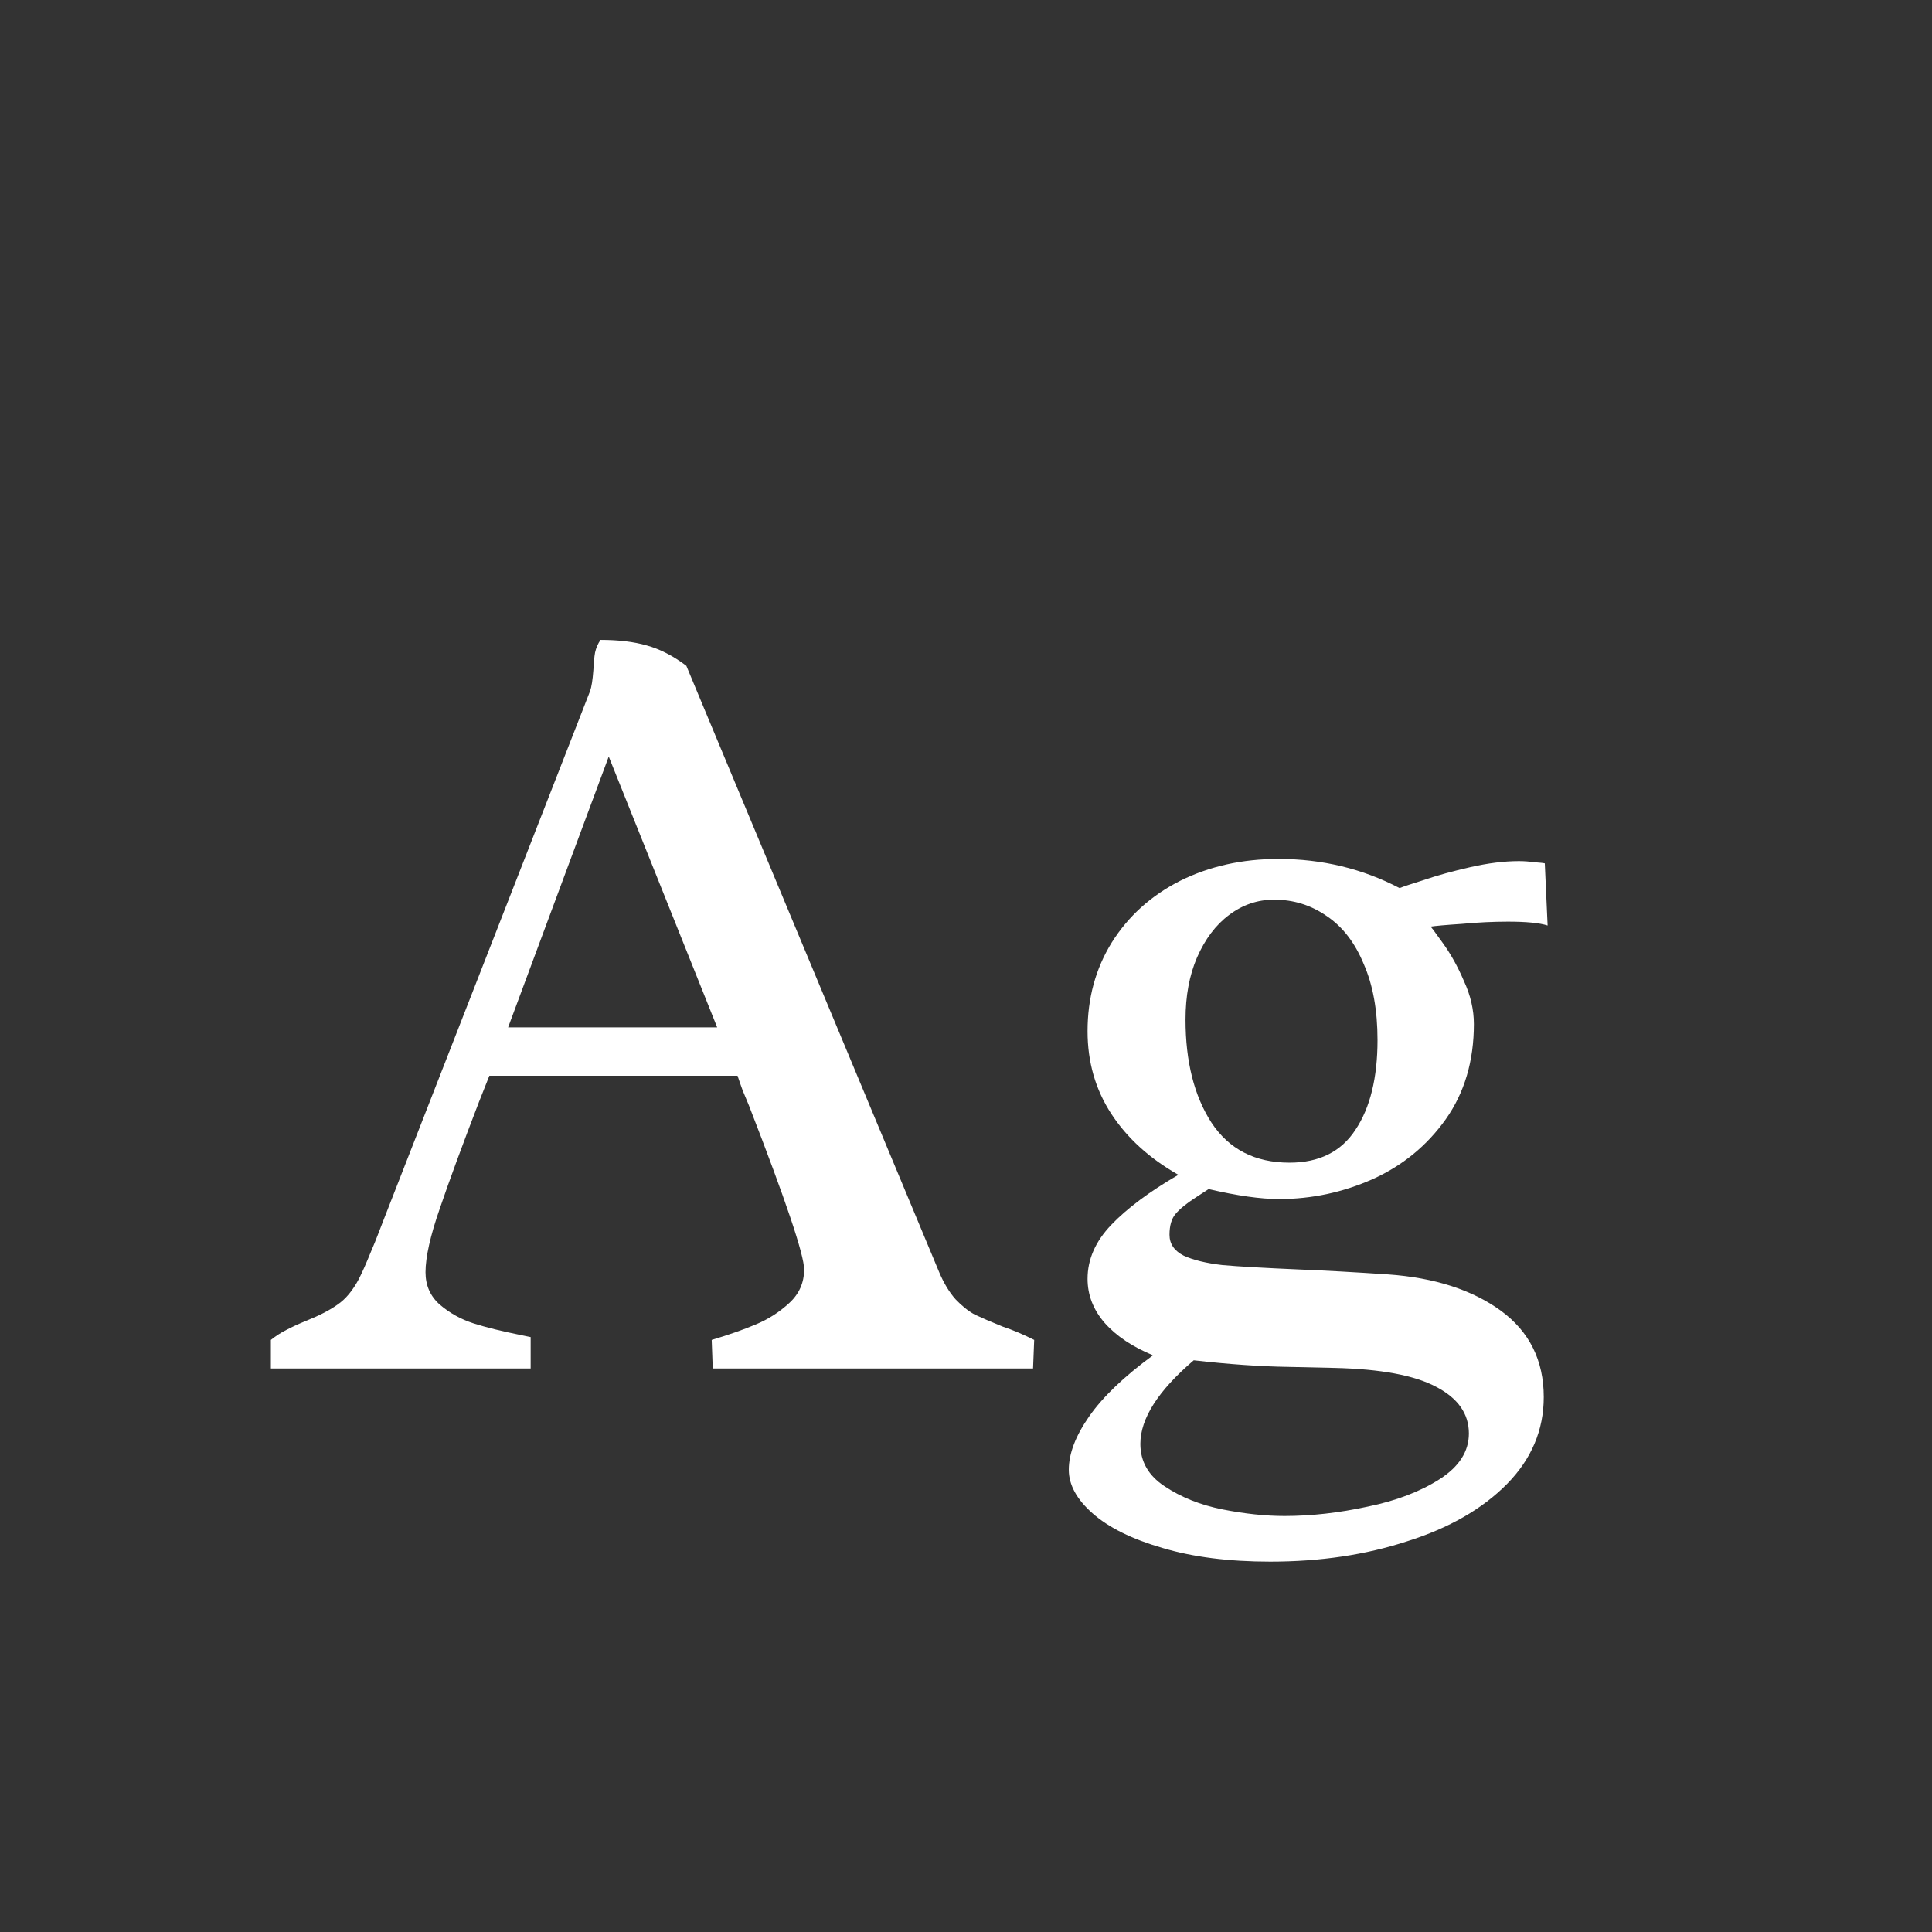 <svg width="24" height="24" viewBox="0 0 24 24" fill="none" xmlns="http://www.w3.org/2000/svg">
<rect x="0" y="0" width="24" height="24" fill="#333333" stroke="none"/>
<path d="M6.079 13.363L5.949 13.691C5.744 14.225 5.582 14.664 5.464 15.011C5.345 15.352 5.286 15.617 5.286 15.804C5.286 15.968 5.345 16.102 5.464 16.207C5.587 16.312 5.726 16.389 5.881 16.439C6.04 16.49 6.234 16.537 6.462 16.583L6.592 16.61V17H3.365V16.645C3.429 16.594 3.493 16.553 3.557 16.521C3.625 16.485 3.709 16.446 3.81 16.405C3.969 16.341 4.097 16.275 4.192 16.207C4.293 16.139 4.382 16.032 4.459 15.886C4.505 15.795 4.55 15.692 4.596 15.578C4.646 15.46 4.678 15.382 4.691 15.346L4.773 15.134L7.33 8.585C7.348 8.535 7.362 8.448 7.371 8.325C7.376 8.234 7.382 8.161 7.392 8.106C7.405 8.047 7.428 7.995 7.46 7.949C7.683 7.949 7.875 7.972 8.034 8.018C8.198 8.063 8.362 8.147 8.526 8.271L11.664 15.797C11.723 15.938 11.792 16.052 11.869 16.139C11.947 16.221 12.026 16.285 12.108 16.33C12.195 16.371 12.311 16.421 12.457 16.48C12.58 16.521 12.71 16.576 12.847 16.645L12.833 17H8.854L8.841 16.645C9.055 16.581 9.237 16.517 9.388 16.453C9.543 16.389 9.682 16.3 9.805 16.186C9.928 16.073 9.989 15.934 9.989 15.77C9.989 15.587 9.761 14.911 9.306 13.739C9.278 13.671 9.251 13.605 9.224 13.541C9.201 13.477 9.18 13.418 9.162 13.363H6.079ZM7.562 9.398L6.312 12.762H8.909L7.562 9.398ZM19.225 11.497C19.124 11.465 18.96 11.449 18.732 11.449C18.55 11.449 18.359 11.458 18.158 11.477C17.958 11.49 17.828 11.502 17.769 11.511C17.769 11.502 17.819 11.568 17.919 11.709C18.019 11.846 18.108 12.005 18.186 12.188C18.268 12.365 18.309 12.543 18.309 12.721C18.309 13.181 18.192 13.575 17.96 13.903C17.727 14.231 17.424 14.48 17.051 14.648C16.682 14.812 16.294 14.895 15.889 14.895C15.661 14.895 15.369 14.854 15.014 14.771C15 14.781 14.948 14.815 14.856 14.874C14.742 14.947 14.658 15.015 14.604 15.079C14.553 15.138 14.528 15.225 14.528 15.339C14.528 15.453 14.588 15.539 14.706 15.599C14.825 15.653 14.984 15.692 15.185 15.715C15.385 15.733 15.704 15.751 16.142 15.77C16.47 15.783 16.837 15.804 17.242 15.831C17.821 15.872 18.288 16.023 18.644 16.282C18.999 16.542 19.177 16.9 19.177 17.355C19.177 17.766 19.024 18.126 18.719 18.436C18.413 18.745 18.001 18.982 17.481 19.146C16.966 19.315 16.399 19.399 15.779 19.399C15.264 19.399 14.818 19.342 14.44 19.229C14.061 19.119 13.772 18.976 13.571 18.798C13.375 18.625 13.277 18.445 13.277 18.258C13.277 18.057 13.362 17.836 13.53 17.595C13.699 17.353 13.963 17.1 14.323 16.836C14.068 16.731 13.867 16.597 13.722 16.433C13.58 16.269 13.51 16.086 13.51 15.886C13.51 15.644 13.608 15.421 13.804 15.216C14 15.011 14.278 14.803 14.638 14.594C14.278 14.389 14 14.136 13.804 13.835C13.608 13.534 13.51 13.192 13.51 12.81C13.51 12.399 13.61 12.033 13.81 11.709C14.016 11.381 14.298 11.126 14.658 10.943C15.023 10.761 15.431 10.67 15.882 10.67C16.424 10.67 16.925 10.791 17.386 11.032C17.431 11.014 17.534 10.98 17.693 10.93C17.853 10.875 18.042 10.823 18.261 10.773C18.484 10.722 18.687 10.697 18.869 10.697C18.933 10.697 18.997 10.702 19.061 10.711C19.129 10.716 19.172 10.72 19.19 10.725L19.225 11.497ZM14.727 12.666C14.727 13.185 14.834 13.612 15.048 13.944C15.267 14.277 15.59 14.443 16.019 14.443C16.388 14.443 16.661 14.307 16.839 14.033C17.021 13.76 17.112 13.388 17.112 12.919C17.112 12.55 17.055 12.235 16.941 11.976C16.832 11.711 16.679 11.513 16.483 11.381C16.287 11.244 16.069 11.176 15.827 11.176C15.622 11.176 15.435 11.24 15.267 11.367C15.102 11.49 14.97 11.666 14.87 11.894C14.774 12.117 14.727 12.374 14.727 12.666ZM16.005 16.98C15.659 16.975 15.267 16.948 14.829 16.898C14.387 17.276 14.166 17.622 14.166 17.936C14.166 18.155 14.266 18.331 14.467 18.463C14.672 18.6 14.911 18.695 15.185 18.75C15.463 18.805 15.72 18.832 15.957 18.832C16.29 18.832 16.634 18.793 16.989 18.716C17.345 18.643 17.643 18.529 17.885 18.374C18.126 18.219 18.247 18.03 18.247 17.807C18.247 17.561 18.11 17.367 17.837 17.226C17.568 17.084 17.151 17.007 16.586 16.993L16.005 16.98Z" fill="white"/>
</svg>
